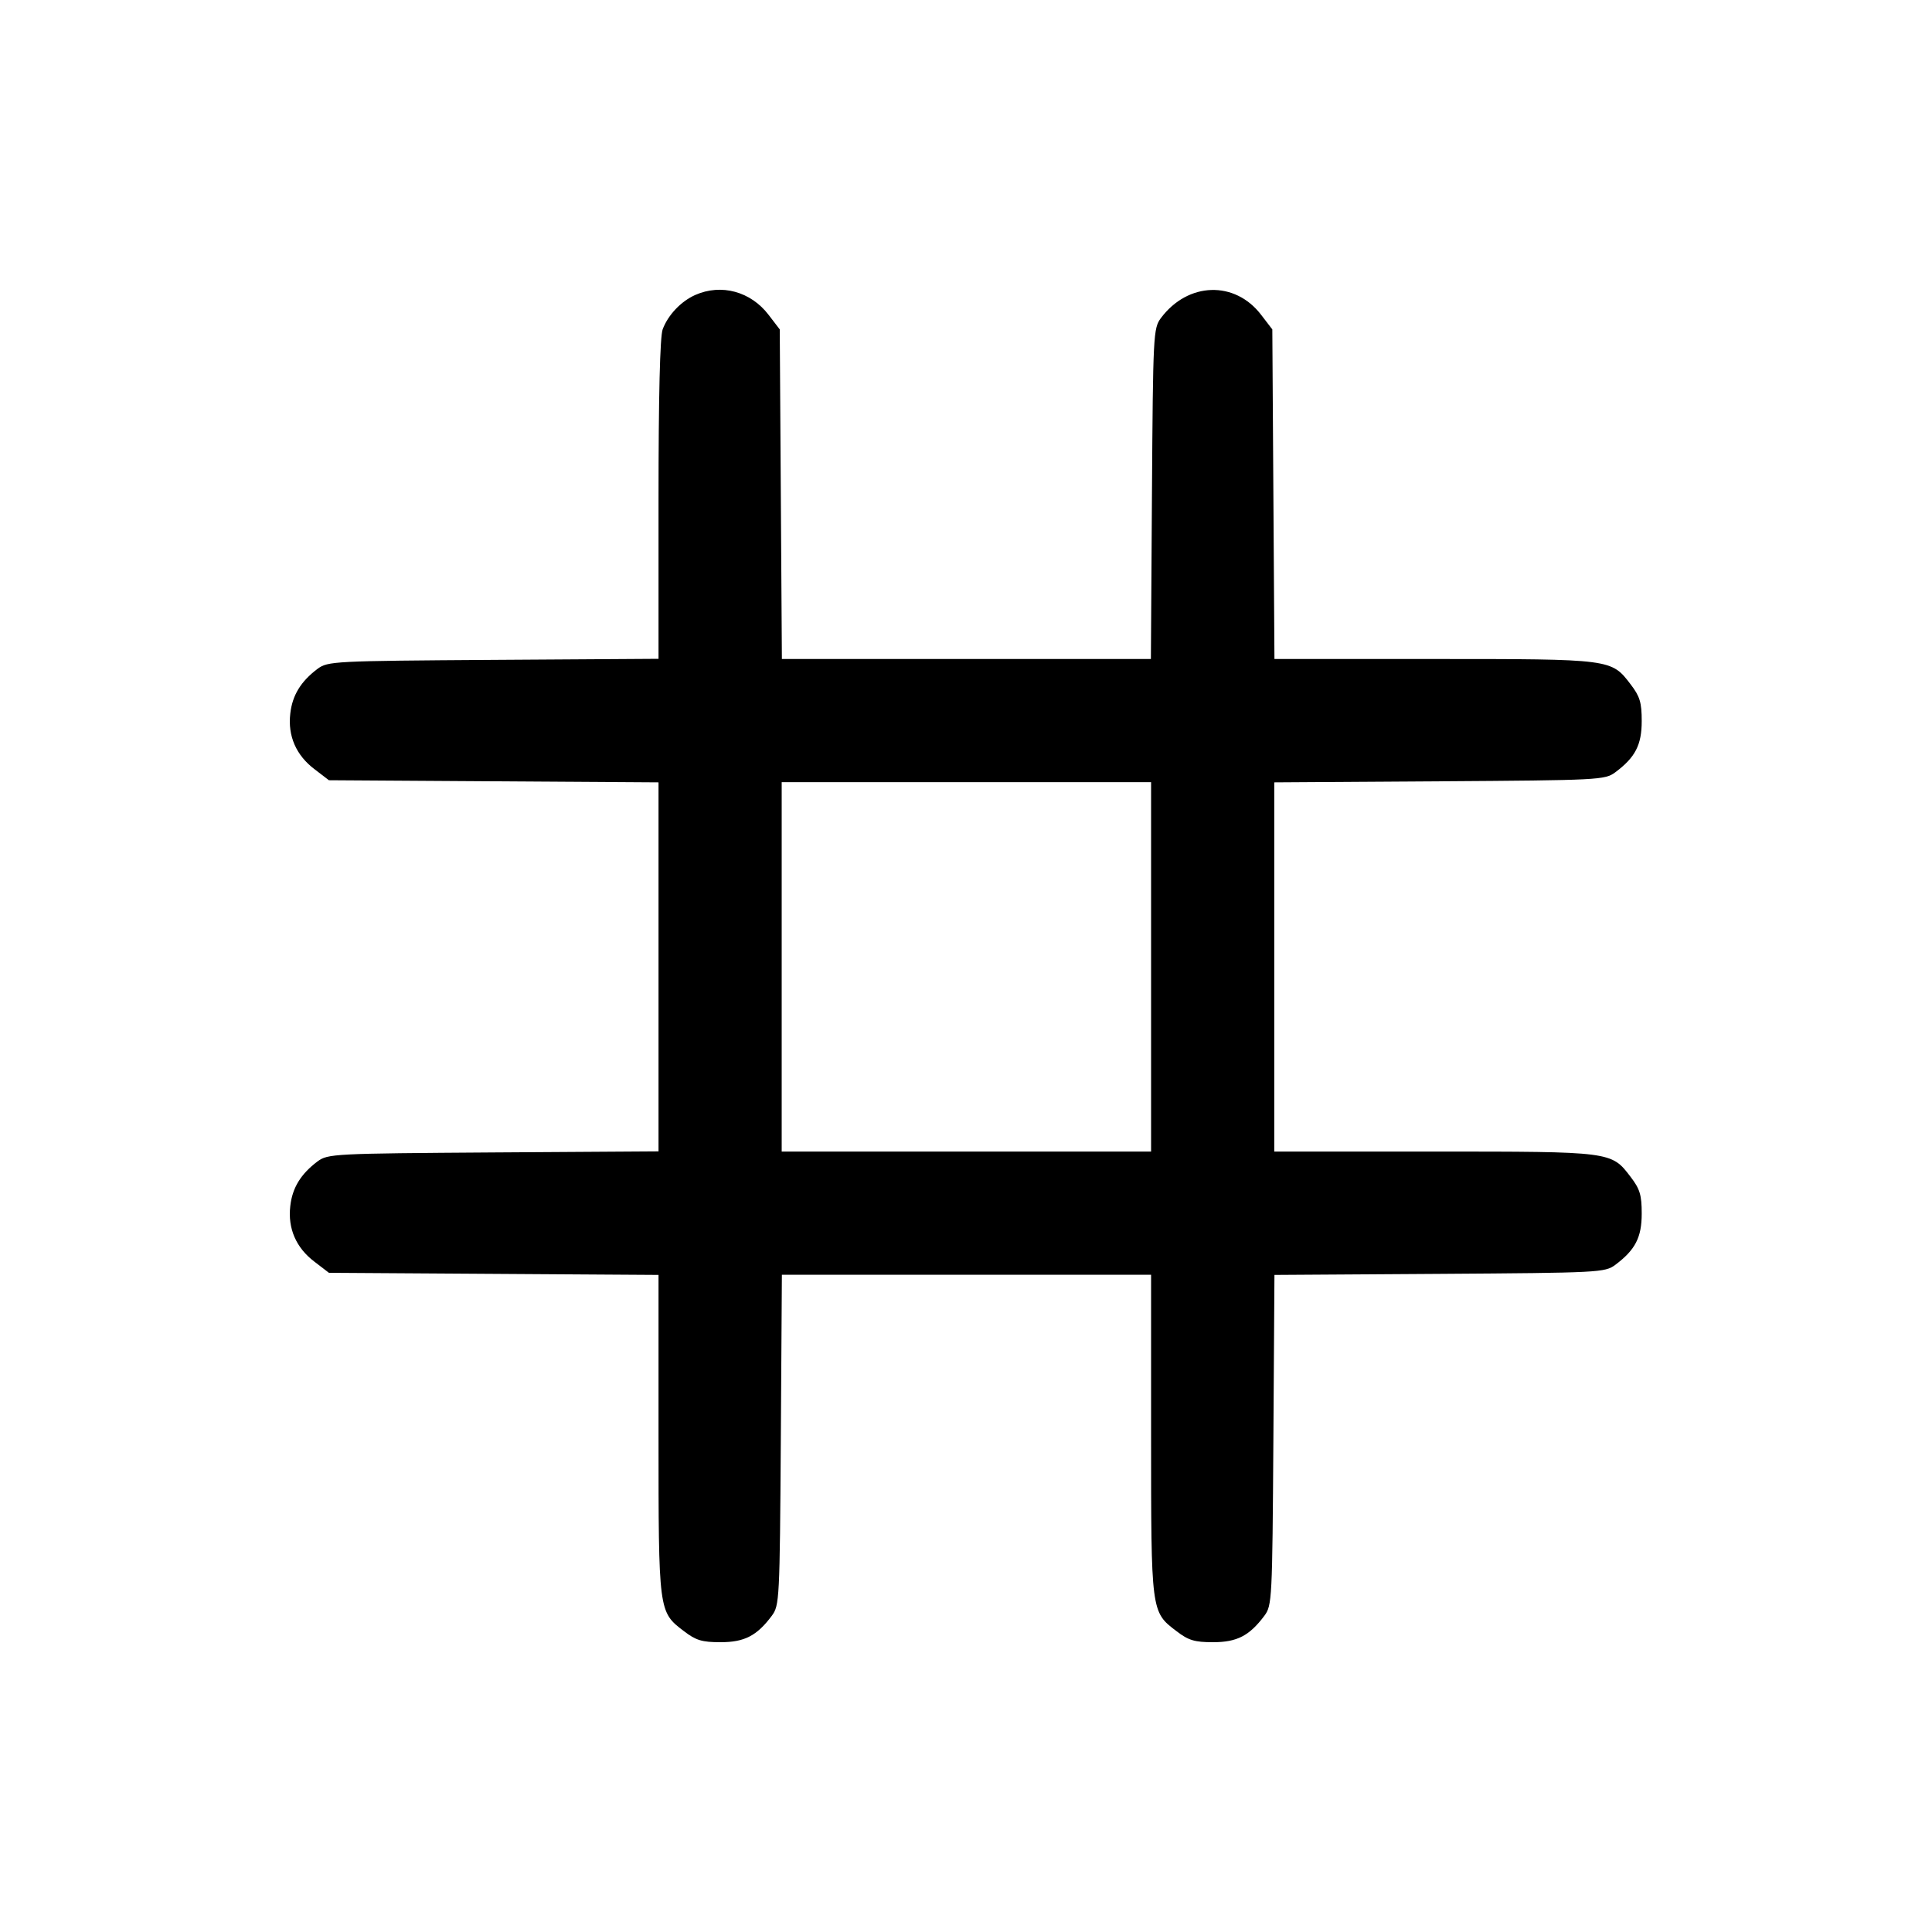<svg width="20" height="20" viewBox="0 0 20 20" fill="none" xmlns="http://www.w3.org/2000/svg">
<path fill-rule="evenodd" clip-rule="evenodd" d="M7.196 3.054C7.049 3.12 6.916 3.26 6.86 3.409C6.832 3.482 6.817 4.099 6.817 5.171V6.82L5.107 6.831C3.451 6.842 3.394 6.845 3.287 6.924C3.114 7.054 3.026 7.198 3.005 7.387C2.978 7.618 3.065 7.818 3.255 7.962L3.405 8.077L5.111 8.088L6.817 8.099V10.009V11.919L5.107 11.93C3.451 11.941 3.394 11.944 3.287 12.023C3.114 12.153 3.026 12.296 3.005 12.485C2.978 12.717 3.065 12.917 3.255 13.061L3.405 13.176L5.111 13.187L6.817 13.198V14.851C6.817 16.69 6.817 16.685 7.079 16.885C7.204 16.981 7.267 17 7.459 17C7.706 17 7.835 16.934 7.99 16.726C8.069 16.619 8.072 16.562 8.083 14.906L8.094 13.196H10.005H11.916V14.85C11.916 16.691 11.915 16.685 12.178 16.885C12.303 16.981 12.366 17 12.557 17C12.805 17 12.933 16.934 13.089 16.726C13.168 16.619 13.171 16.562 13.182 14.907L13.193 13.198L14.902 13.187C16.557 13.176 16.614 13.173 16.721 13.094C16.929 12.938 16.995 12.81 16.995 12.562C16.995 12.371 16.976 12.308 16.88 12.183C16.68 11.92 16.686 11.921 14.845 11.921H13.191V10.01V8.099L14.901 8.088C16.557 8.077 16.614 8.074 16.721 7.995C16.929 7.84 16.995 7.711 16.995 7.464C16.995 7.272 16.976 7.209 16.88 7.084C16.68 6.822 16.685 6.822 14.846 6.822H13.193L13.182 5.116L13.171 3.41L13.056 3.26C12.784 2.903 12.298 2.918 12.018 3.292C11.939 3.399 11.936 3.456 11.925 5.112L11.914 6.822H10.004H8.094L8.083 5.116L8.072 3.41L7.957 3.26C7.772 3.017 7.466 2.934 7.196 3.054ZM8.092 10.009V11.921H10.004H11.916V10.009V8.097H10.004H8.092V10.009Z" fill="black"/>
</svg>

